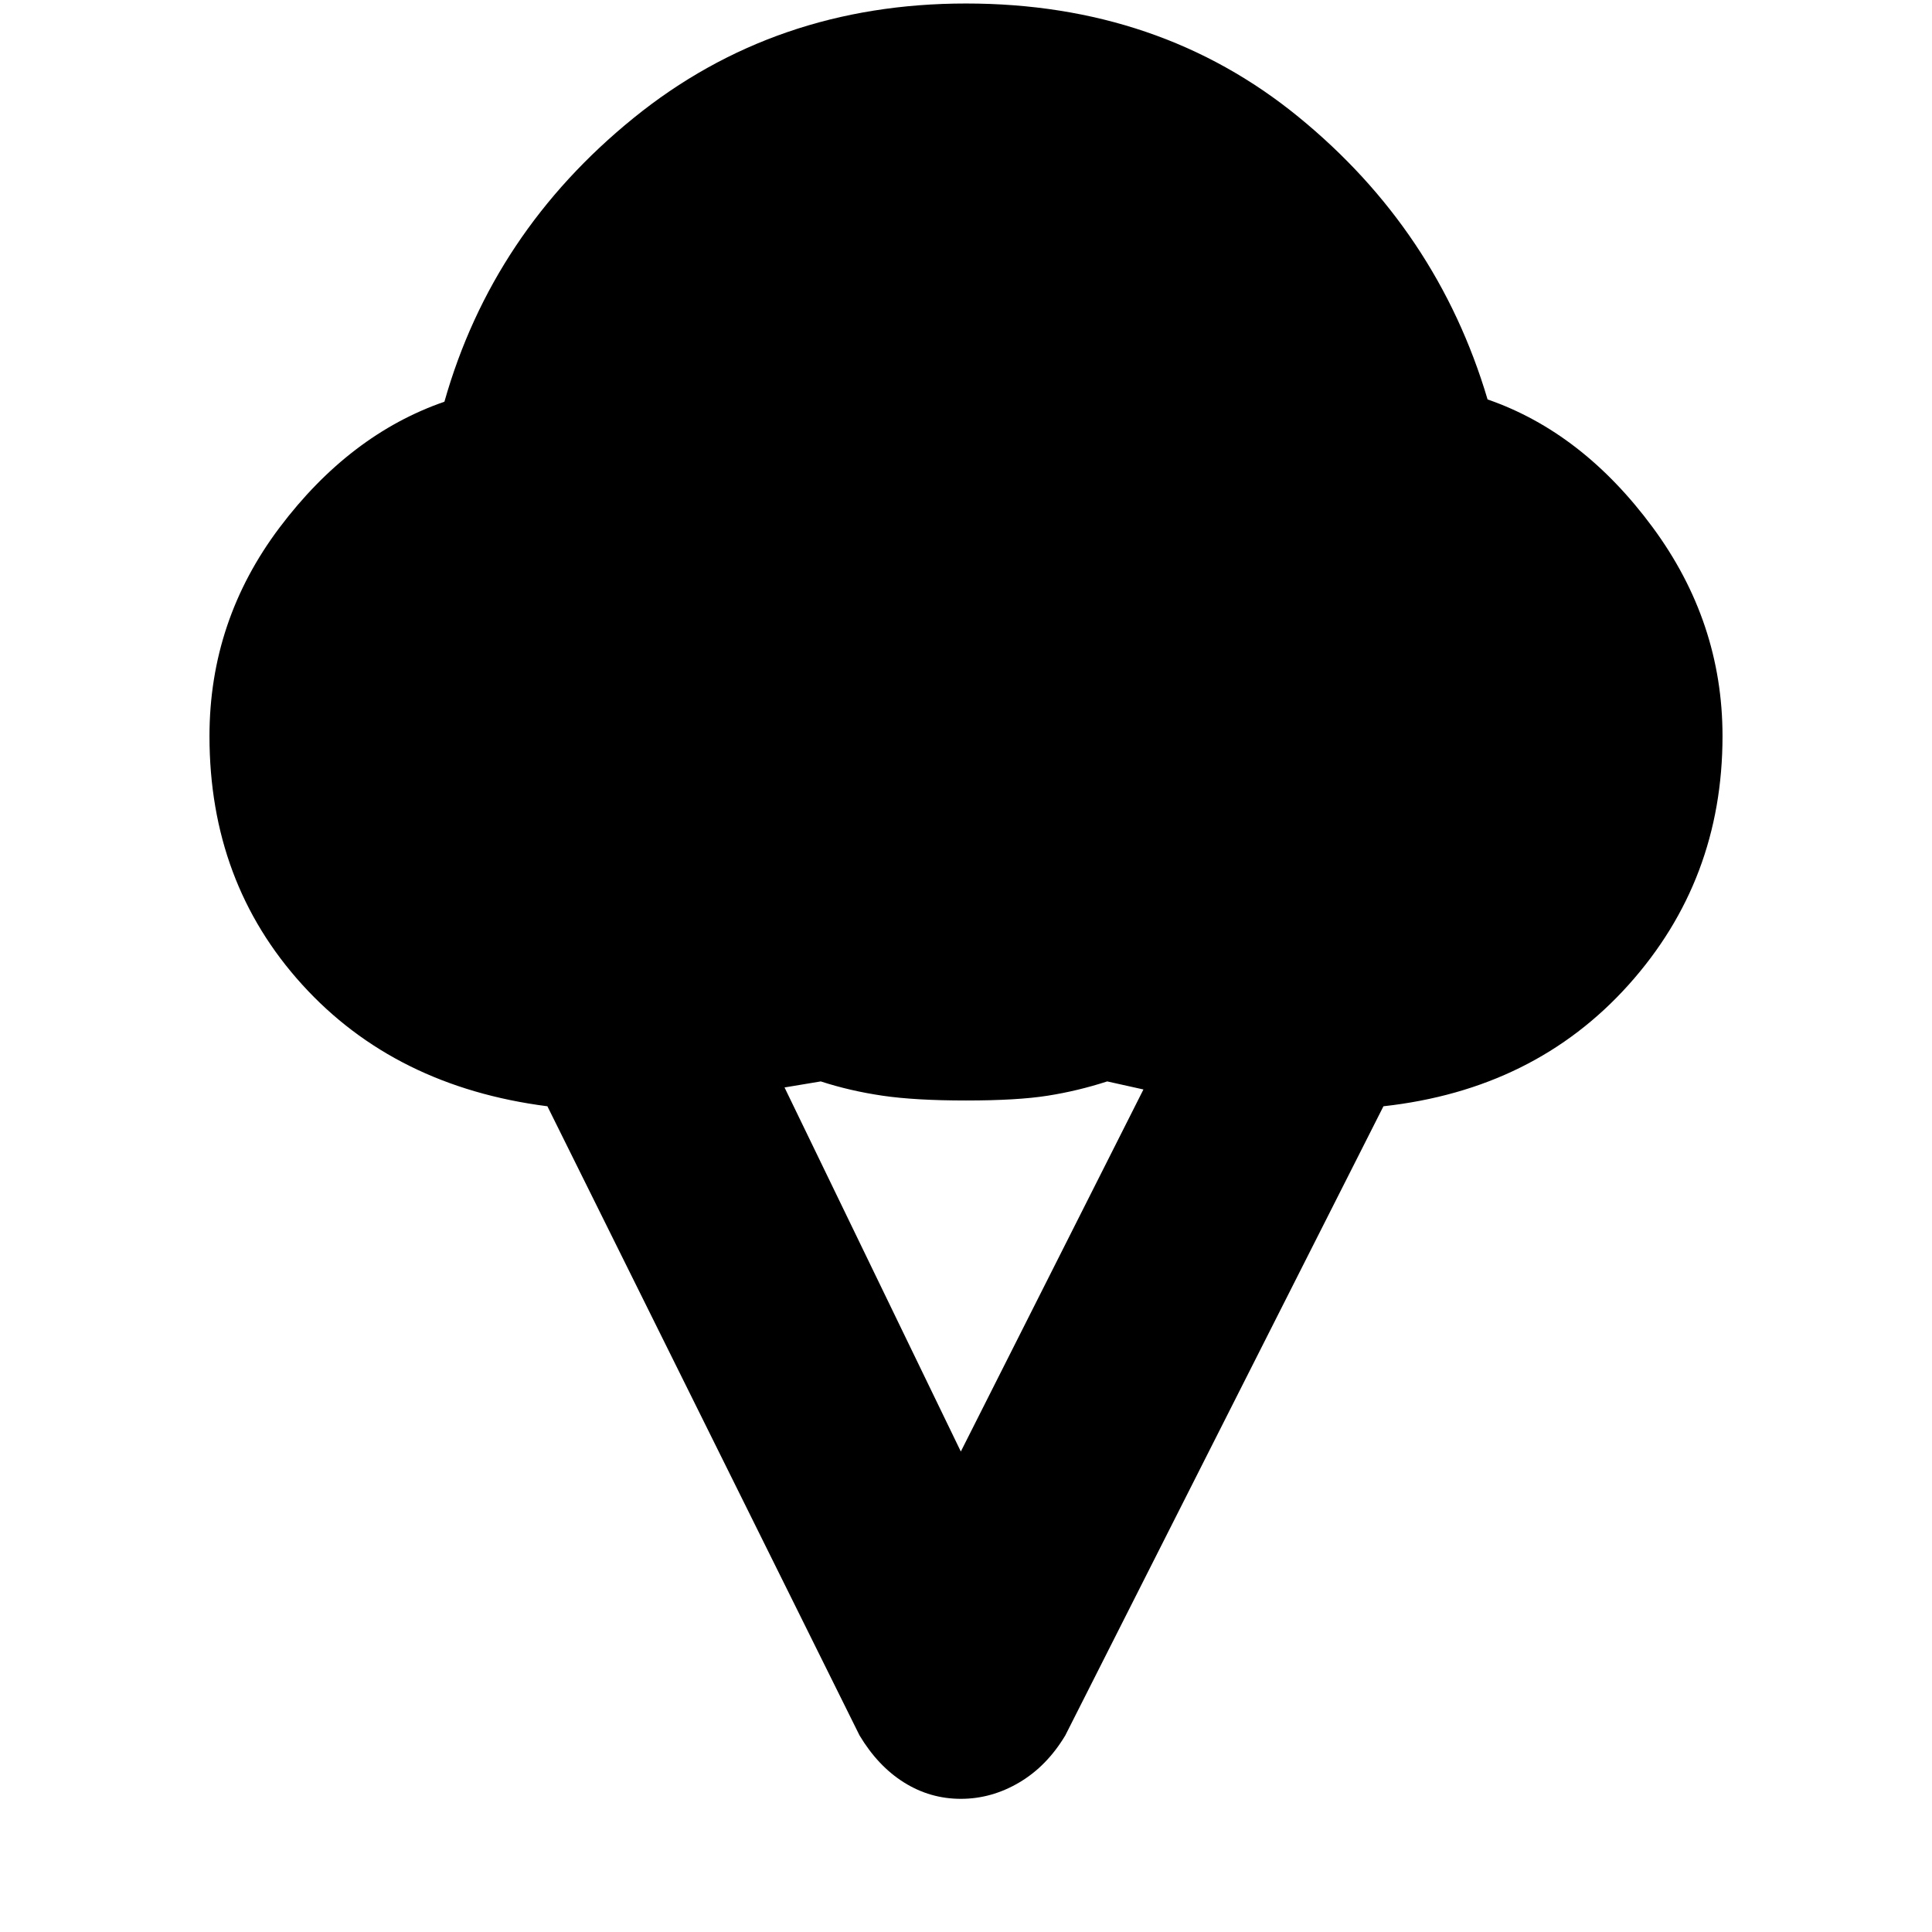 <svg xmlns="http://www.w3.org/2000/svg" height="20" viewBox="0 -960 960 960" width="20"><path d="M104.09-594.22q0-57.39 34.82-103.63 34.83-46.24 81.92-62.54 23.82-84.05 93.97-140.96 70.16-56.91 165.2-56.91 96.17 0 165.2 56.35 69.02 56.34 93.97 140.39 47.09 16.3 81.92 63.39 34.82 47.09 34.82 103.91 0 71.57-46.69 123.59-46.7 52.02-121.79 60.33L529.35-97.7q-9.13 15.26-22.89 23.4-13.76 8.13-29.03 8.13-15.26 0-28.23-8.13-12.98-8.14-22.11-23.4L272-410.3q-75.83-9.74-121.87-60.48-46.04-50.74-46.04-123.44Zm373.34 355.48 90.74-179.91-18-4q-14.61 4.74-29.65 7.11T480-413.17q-25.22 0-41.39-2.37t-30.78-7.11l-18 3 87.6 180.91Z"/></svg>